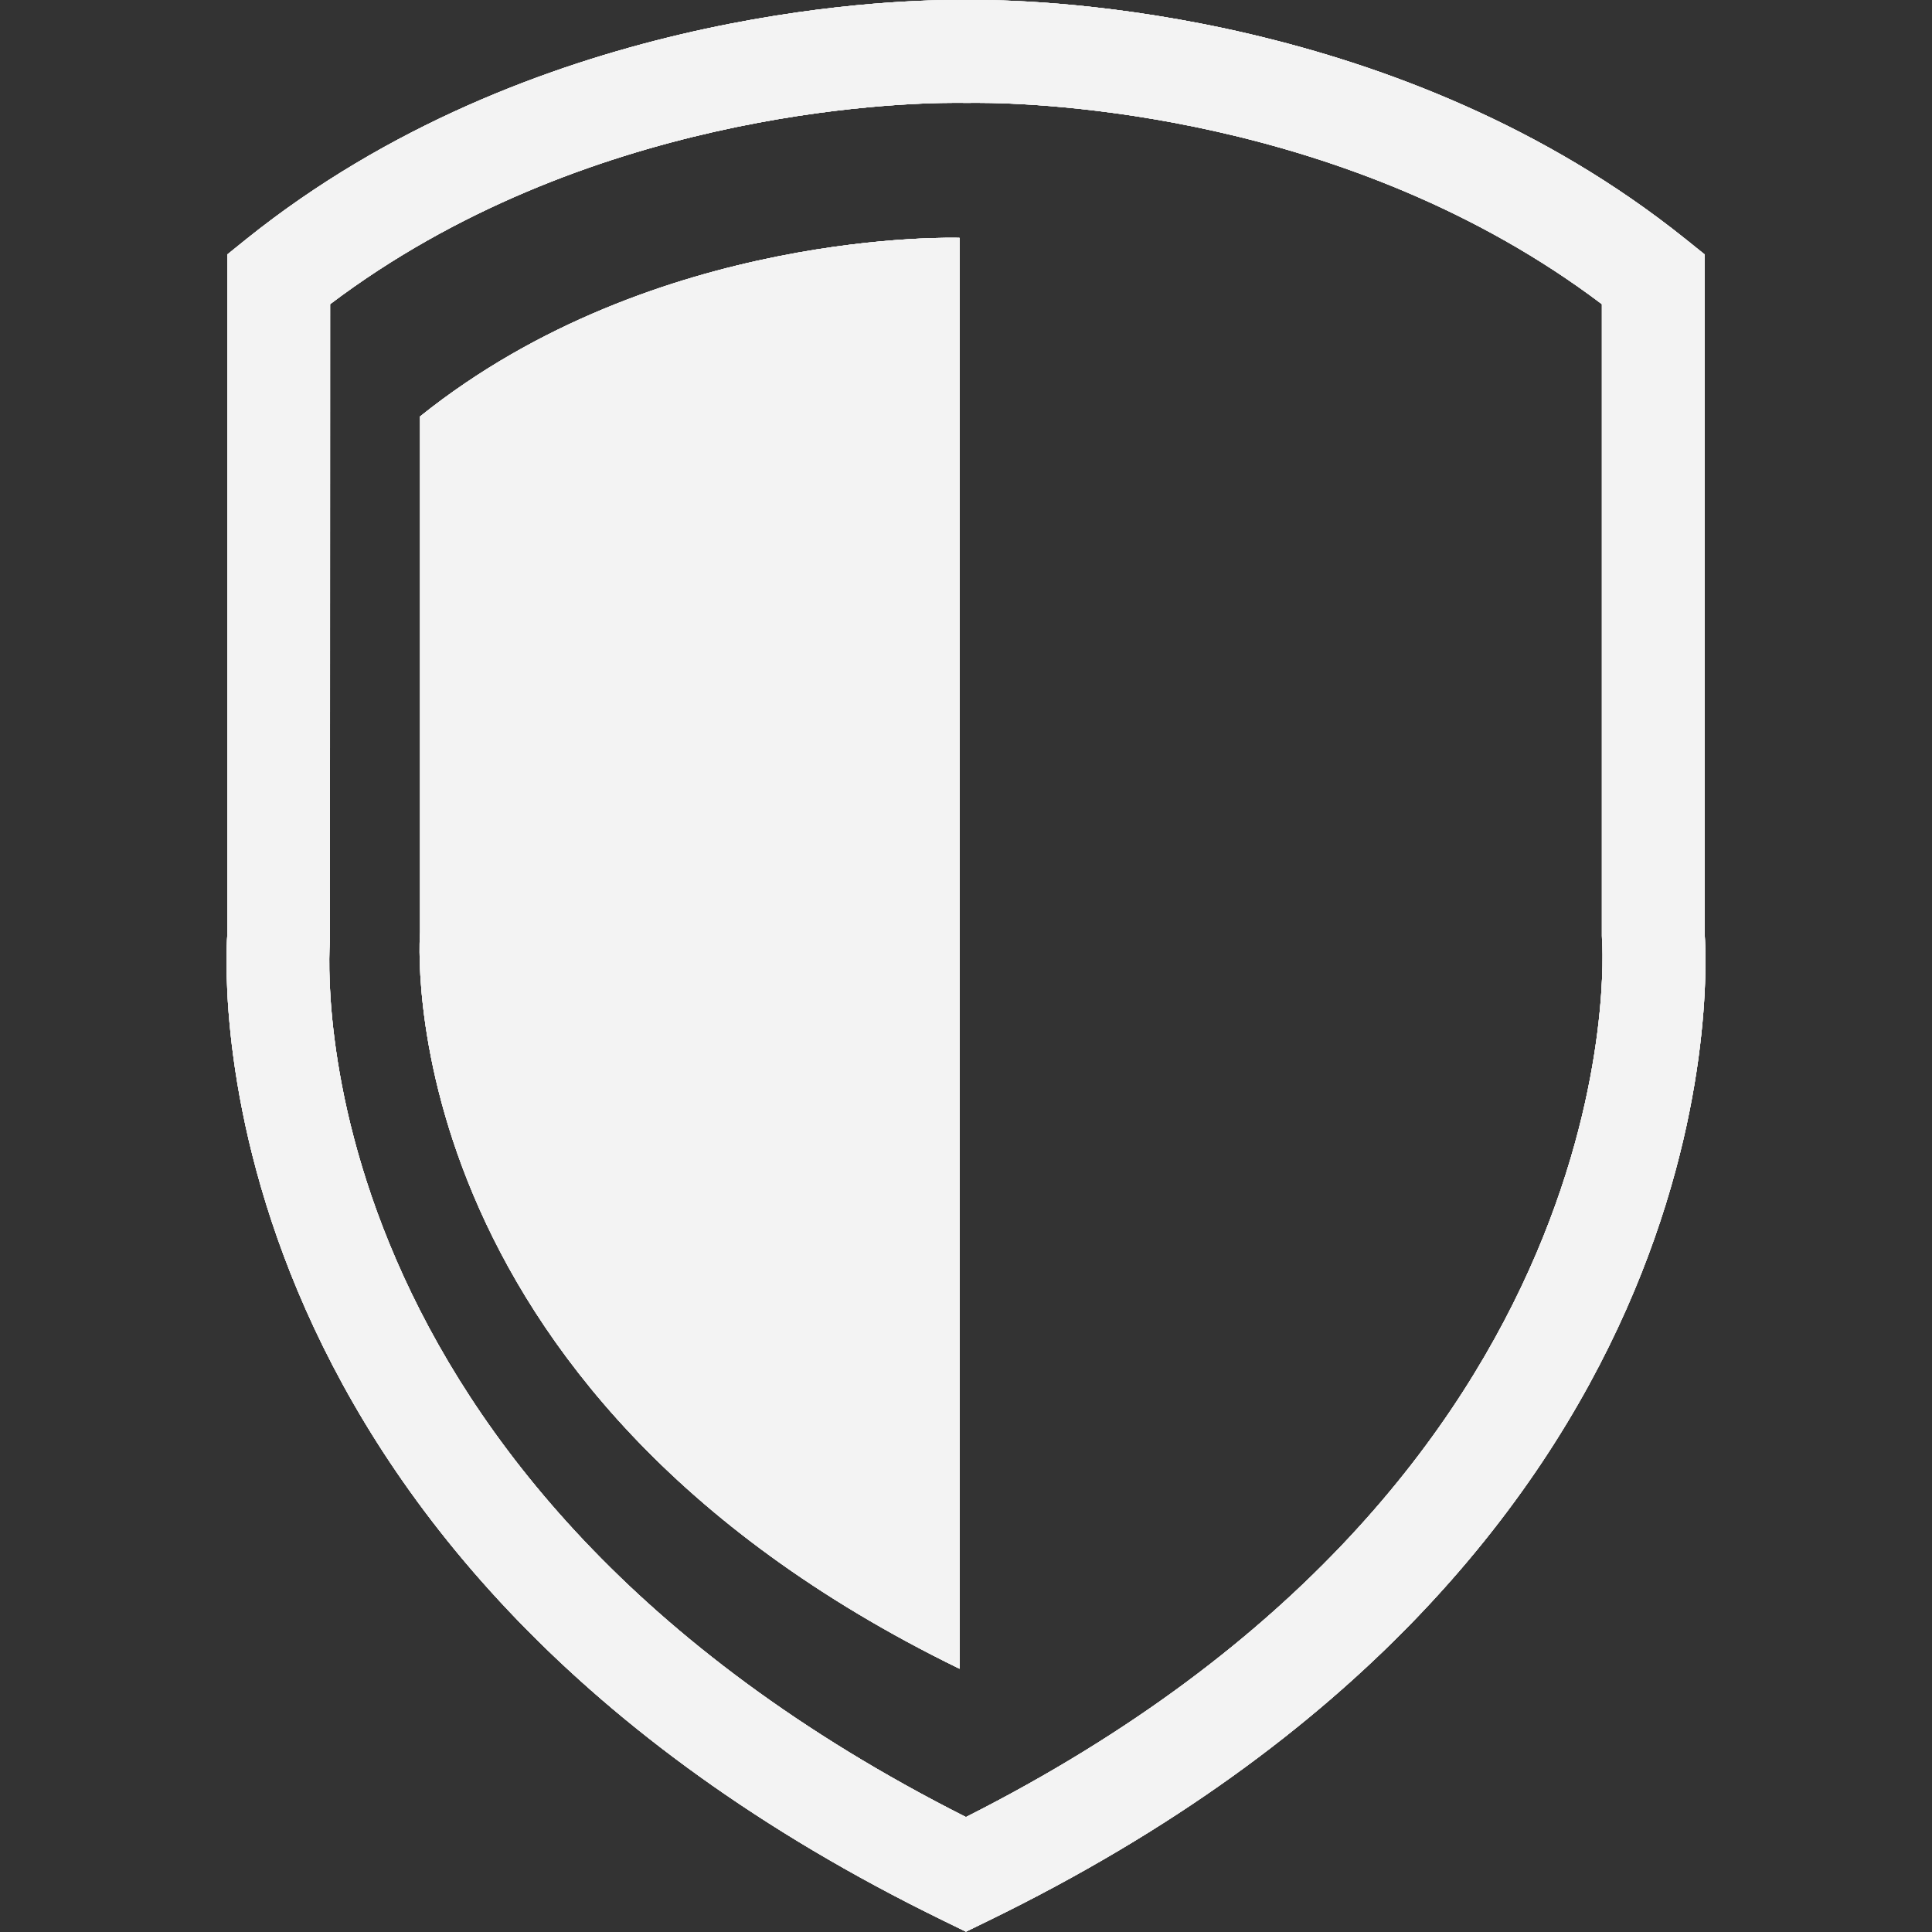<?xml version="1.0" encoding="utf-8"?>
<!-- Generator: Adobe Illustrator 16.2.0, SVG Export Plug-In . SVG Version: 6.00 Build 0)  -->
<!DOCTYPE svg PUBLIC "-//W3C//DTD SVG 1.1//EN" "http://www.w3.org/Graphics/SVG/1.1/DTD/svg11.dtd">
<svg version="1.1" id="Layer_1" xmlns="http://www.w3.org/2000/svg" xmlns:xlink="http://www.w3.org/1999/xlink" x="0px" y="0px"
	 width="36px" height="36px" viewBox="0 0 36 36" enable-background="new 0 0 36 36" xml:space="preserve">
<rect x="0" y="0" width="36" height="36" fill="#333333" stroke="none"/>
<path id="plus_12_" fill="#6A6A6A" d="M1730.625,833.451c-0.297,0-0.533-0.238-0.533-0.535v-5.23h-5.23
	c-0.297,0-0.537-0.233-0.537-0.528v-3.461c0-0.304,0.24-0.535,0.537-0.535h5.23v-5.23c0-0.299,0.236-0.534,0.533-0.534h3.463
	c0.295,0,0.535,0.235,0.535,0.534v5.23h5.229c0.297,0,0.537,0.231,0.537,0.535v3.461c0,0.295-0.24,0.528-0.537,0.528h-5.229v5.23
	c0,0.297-0.24,0.535-0.535,0.535H1730.625z"/>
<path fill="#F3F3F3" d="M17.999,35.994l-0.419-0.205C3.748,29.048,4.174,18.297,4.236,17.405V4.741l0.357-0.288
	C9.876,0.215,16.519,0,17.797,0c0.108,0,0.18,0.001,0.214,0.002C18.021,0.001,18.093,0,18.201,0c1.279,0,7.922,0.215,13.204,4.453
	l0.359,0.288v12.664c0.061,0.892,0.486,11.643-13.345,18.384L17.999,35.994z M6.151,5.668L6.148,17.519
	c-0.031,0.409-0.62,10.043,11.851,16.339c12.532-6.331,11.862-16.239,11.853-16.339l-0.003-0.079V5.668
	C25.128,2.101,19.34,1.916,18.201,1.916l-0.17,0.001l-0.234-0.001C16.661,1.916,10.873,2.101,6.151,5.668z"/>
<path fill="#F3F3F3" d="M7.827,7.76v9.607c0,0-0.705,8.484,10.053,13.728V4.432C17.879,4.432,12.215,4.24,7.827,7.76z"/>
<path fill="#F3F3F3" d="M17.999,35.994l-0.419-0.205C3.748,29.048,4.174,18.297,4.236,17.405V4.741l0.357-0.288
	C9.876,0.215,16.519,0,17.797,0c0.108,0,0.18,0.001,0.214,0.002C18.021,0.001,18.093,0,18.201,0c1.279,0,7.922,0.215,13.204,4.453
	l0.359,0.288v12.664c0.061,0.892,0.486,11.643-13.345,18.384L17.999,35.994z M6.151,5.668L6.148,17.519
	c-0.031,0.409-0.62,10.043,11.851,16.339c12.532-6.331,11.862-16.239,11.853-16.339l-0.003-0.079V5.668
	C25.128,2.101,19.34,1.916,18.201,1.916l-0.17,0.001l-0.234-0.001C16.661,1.916,10.873,2.101,6.151,5.668z"/>
<path fill="#F3F3F3" d="M7.827,7.76v9.607c0,0-0.705,8.484,10.053,13.728V4.432C17.879,4.432,12.215,4.24,7.827,7.76z"/>
<path fill="#F3F3F3" d="M17.999,35.994l-0.419-0.205C3.748,29.048,4.174,18.297,4.236,17.405V4.741l0.357-0.288
	C9.876,0.215,16.519,0,17.797,0c0.108,0,0.18,0.001,0.214,0.002C18.021,0.001,18.093,0,18.201,0c1.279,0,7.922,0.215,13.204,4.453
	l0.359,0.288v12.664c0.061,0.892,0.486,11.643-13.345,18.384L17.999,35.994z M6.151,5.668L6.148,17.519
	c-0.031,0.409-0.62,10.043,11.851,16.339c12.532-6.331,11.862-16.239,11.853-16.339l-0.003-0.079V5.668
	C25.128,2.101,19.34,1.916,18.201,1.916l-0.17,0.001l-0.234-0.001C16.661,1.916,10.873,2.101,6.151,5.668z"/>
<path fill="#F3F3F3" d="M7.827,7.76v9.607c0,0-0.705,8.484,10.053,13.728V4.432C17.879,4.432,12.215,4.24,7.827,7.76z"/>
<path fill="#F3F3F3" d="M17.999,35.994l-0.419-0.205C3.748,29.048,4.174,18.297,4.236,17.405V4.741l0.357-0.288
	C9.876,0.215,16.519,0,17.797,0c0.108,0,0.18,0.001,0.214,0.002C18.021,0.001,18.093,0,18.201,0c1.279,0,7.922,0.215,13.204,4.453
	l0.359,0.288v12.664c0.061,0.892,0.486,11.643-13.345,18.384L17.999,35.994z M6.151,5.668L6.148,17.519
	c-0.031,0.409-0.62,10.043,11.851,16.339c12.532-6.331,11.862-16.239,11.853-16.339l-0.003-0.079V5.668
	C25.128,2.101,19.34,1.916,18.201,1.916l-0.17,0.001l-0.234-0.001C16.661,1.916,10.873,2.101,6.151,5.668z"/>
<path fill="#F3F3F3" d="M7.827,7.76v9.607c0,0-0.705,8.484,10.053,13.728V4.432C17.879,4.432,12.215,4.24,7.827,7.76z"/>
</svg>
